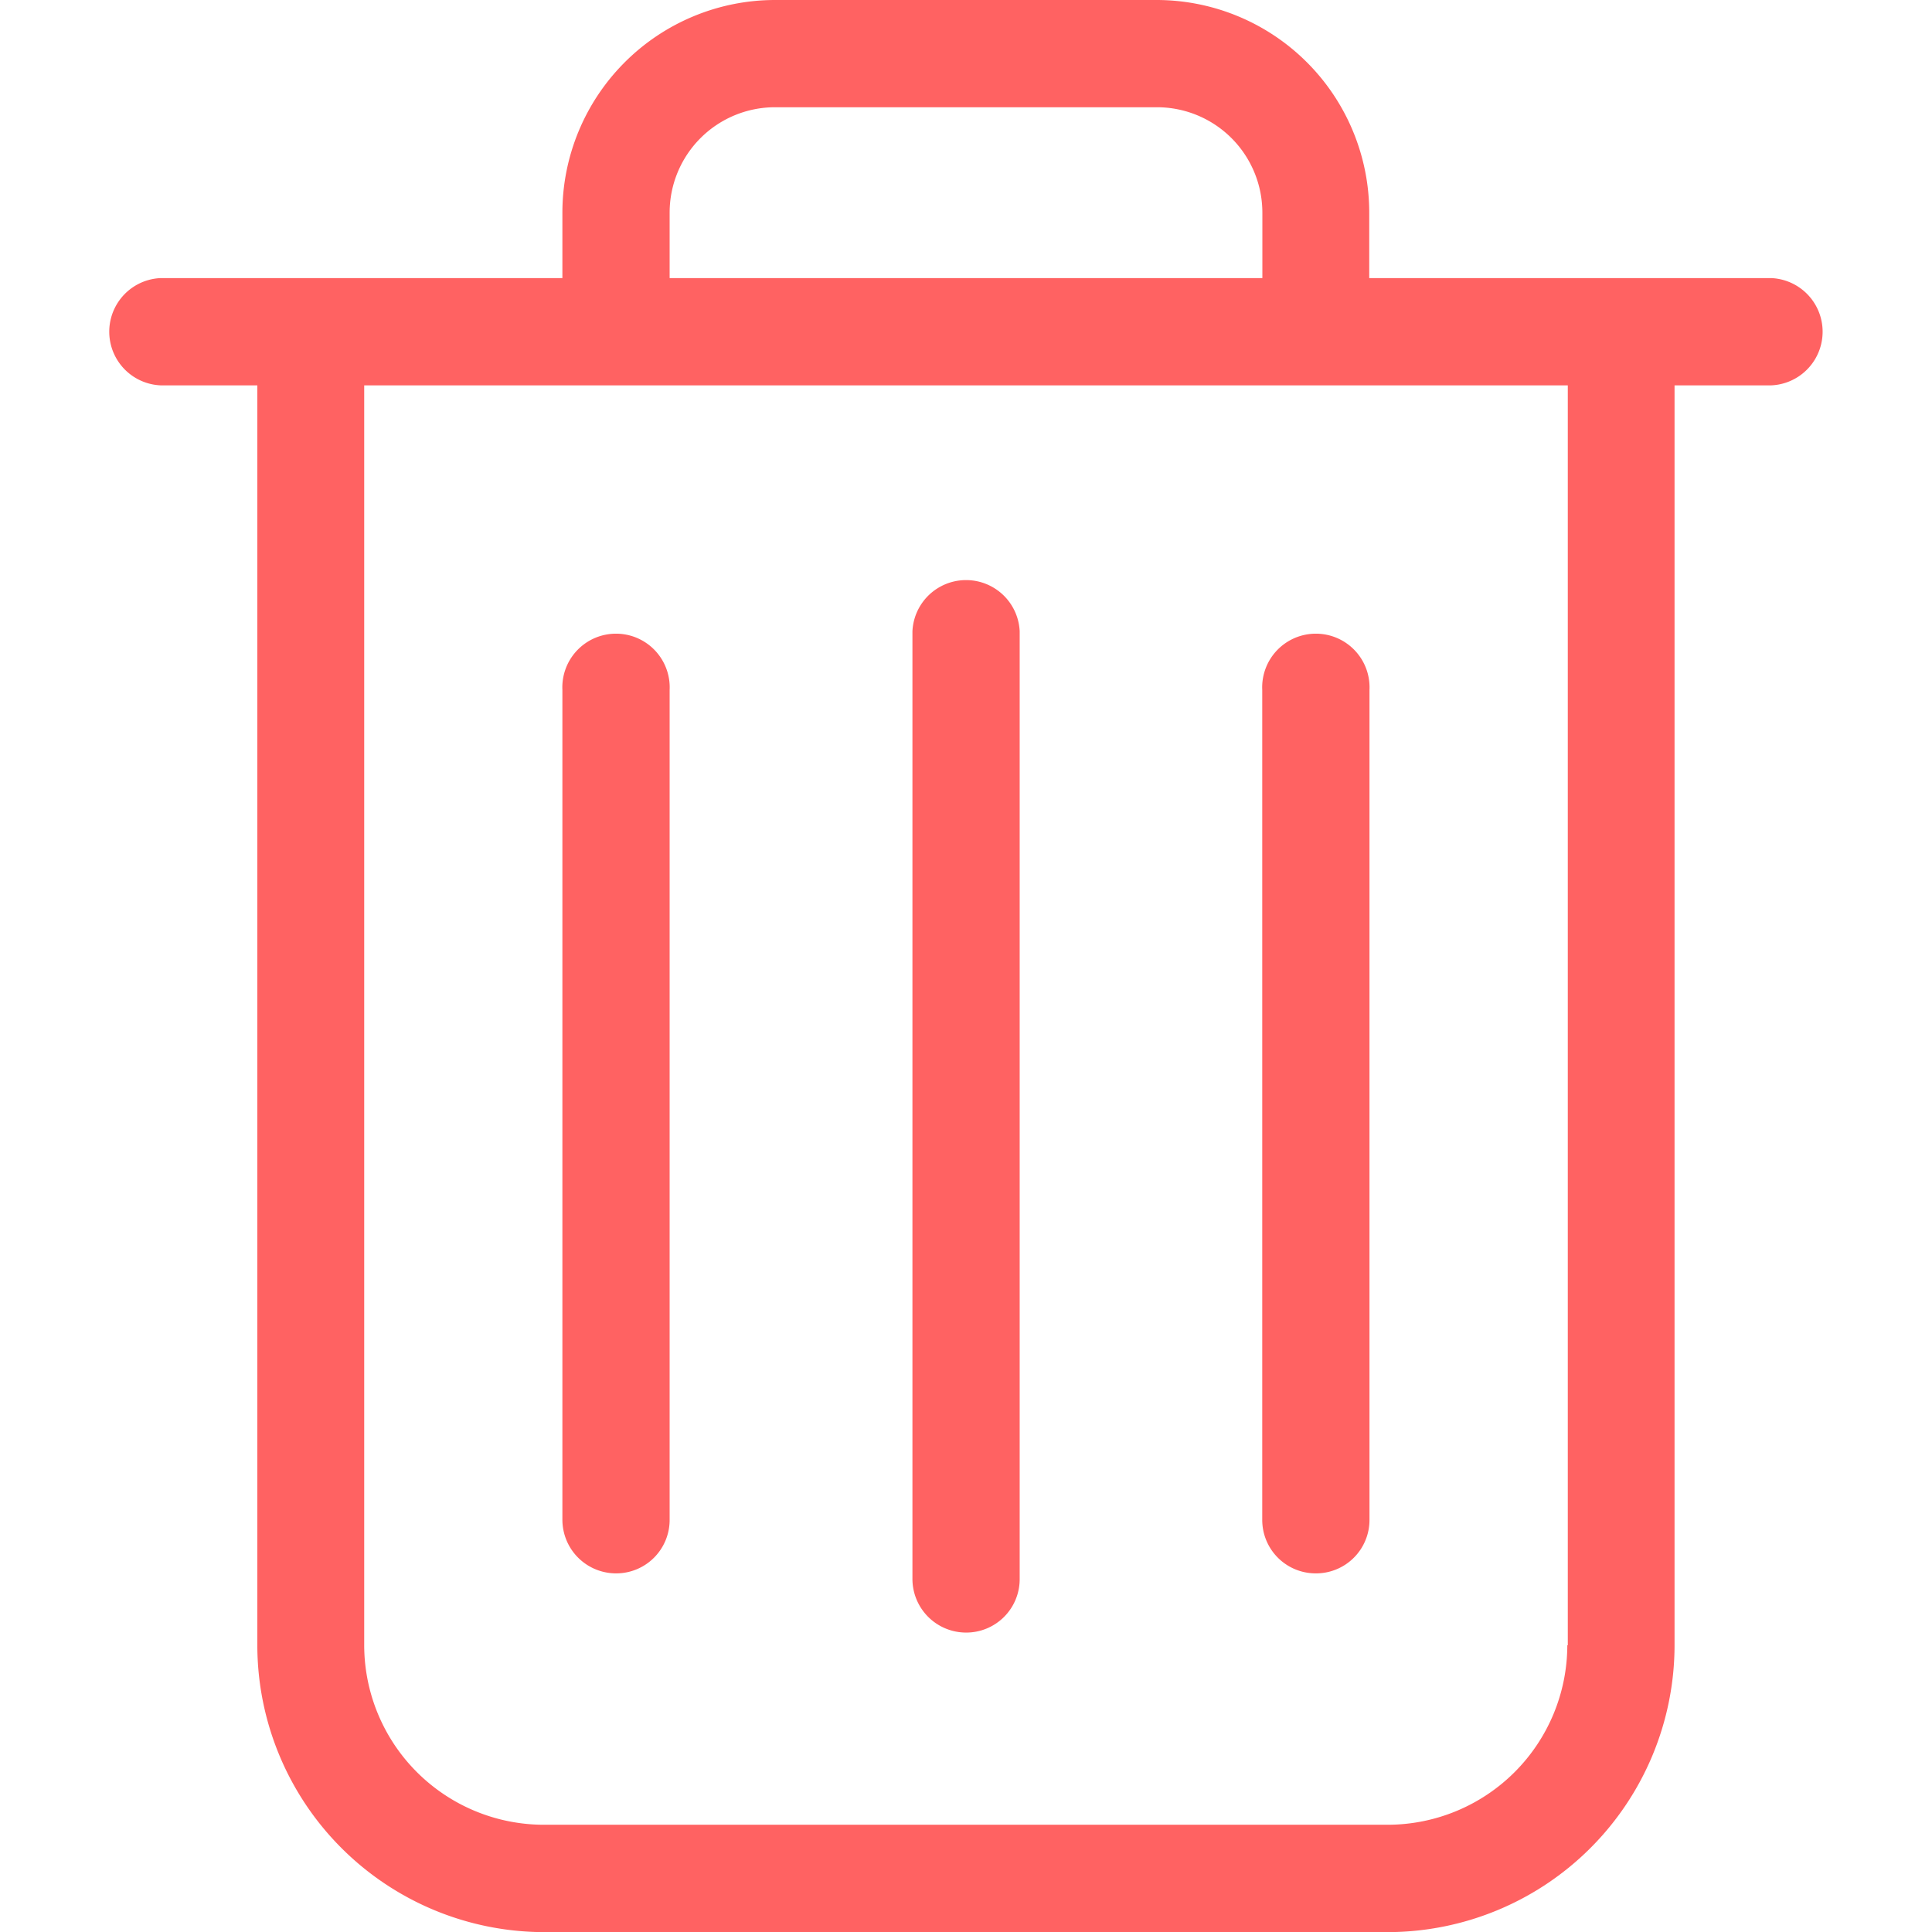 <svg id="Group_46610" data-name="Group 46610" xmlns="http://www.w3.org/2000/svg" width="50" height="50" viewBox="0 0 14.02 15.763">
  <path id="Path_50261" data-name="Path 50261" d="M40.482,2.269H37.2V1.734A1.736,1.736,0,0,0,35.469,0H32.351a1.736,1.736,0,0,0-1.734,1.734v.535h-3.28a.438.438,0,0,0,0,.875h.791v10.28a2.343,2.343,0,0,0,2.34,2.34h6.883a2.343,2.343,0,0,0,2.34-2.34V3.144h.791a.438.438,0,0,0,0-.875Zm-8.99-.535a.86.86,0,0,1,.859-.859h3.118a.86.86,0,0,1,.859.859v.535H31.492Zm7.324,11.689a1.467,1.467,0,0,1-1.465,1.465H30.468A1.467,1.467,0,0,1,29,13.423V3.144H38.82v10.28Z" transform="translate(-26.9 0)" fill="#ff6262"/>
  <path id="Path_50262" data-name="Path 50262" d="M230.138,154.008a.436.436,0,0,0,.438-.438v-7.732a.438.438,0,0,0-.875,0v7.729A.438.438,0,0,0,230.138,154.008Z" transform="translate(-223.128 -140.688)" fill="#ff6262"/>
  <path id="Path_50263" data-name="Path 50263" d="M142.038,167.845a.436.436,0,0,0,.437-.438v-6.77a.438.438,0,1,0-.875,0v6.77A.438.438,0,0,0,142.038,167.845Z" transform="translate(-137.883 -155.008)" fill="#ff6262"/>
  <path id="Path_50264" data-name="Path 50264" d="M318.237,167.845a.436.436,0,0,0,.438-.438v-6.77a.438.438,0,1,0-.875,0v6.77A.436.436,0,0,0,318.237,167.845Z" transform="translate(-308.373 -155.008)" fill="#ff6262"/>
</svg>
